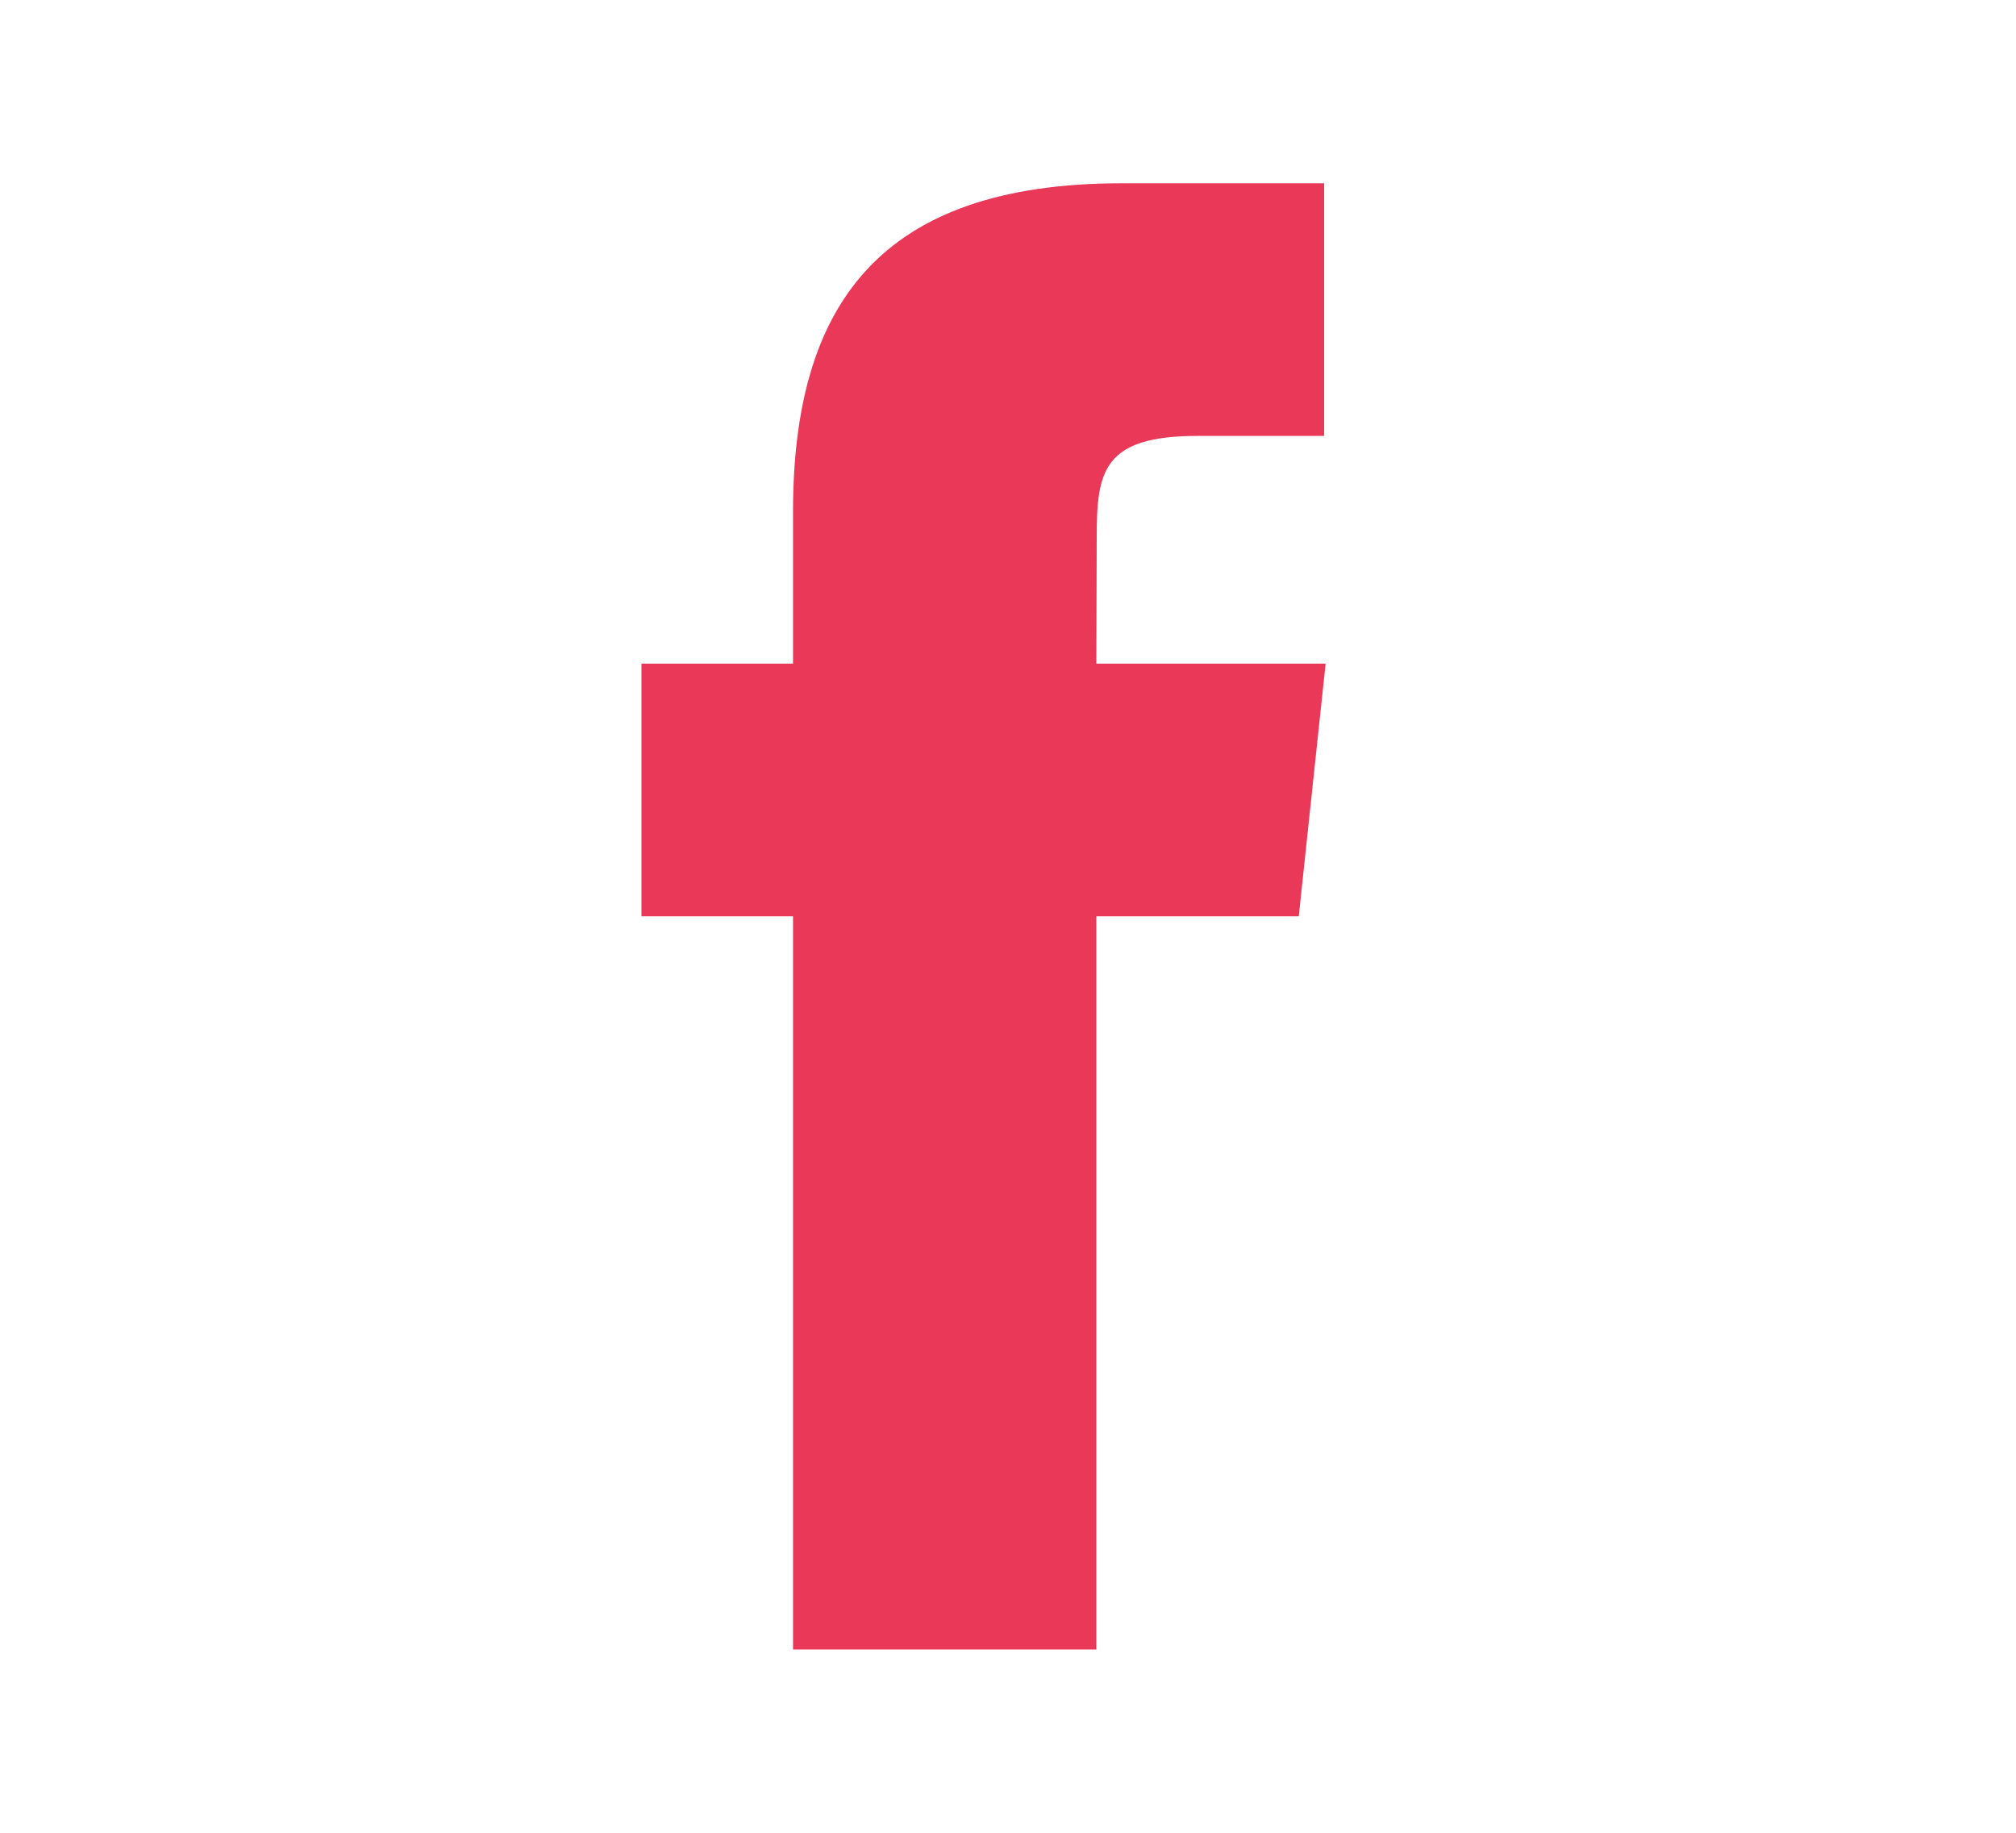 <svg width="22" height="20" viewBox="0 0 22 20" fill="none" xmlns="http://www.w3.org/2000/svg">
<rect width="22" height="20" fill="white"/>
<path fill-rule="evenodd" clip-rule="evenodd" d="M11.964 18V9.999H14.173L14.466 7.242H11.964L11.968 5.862C11.968 5.143 12.036 4.757 13.069 4.757H14.45V2H12.241C9.588 2 8.654 3.338 8.654 5.587V7.242H7V9.999H8.654V18H11.964Z" fill="#EA3958"/>
</svg>
